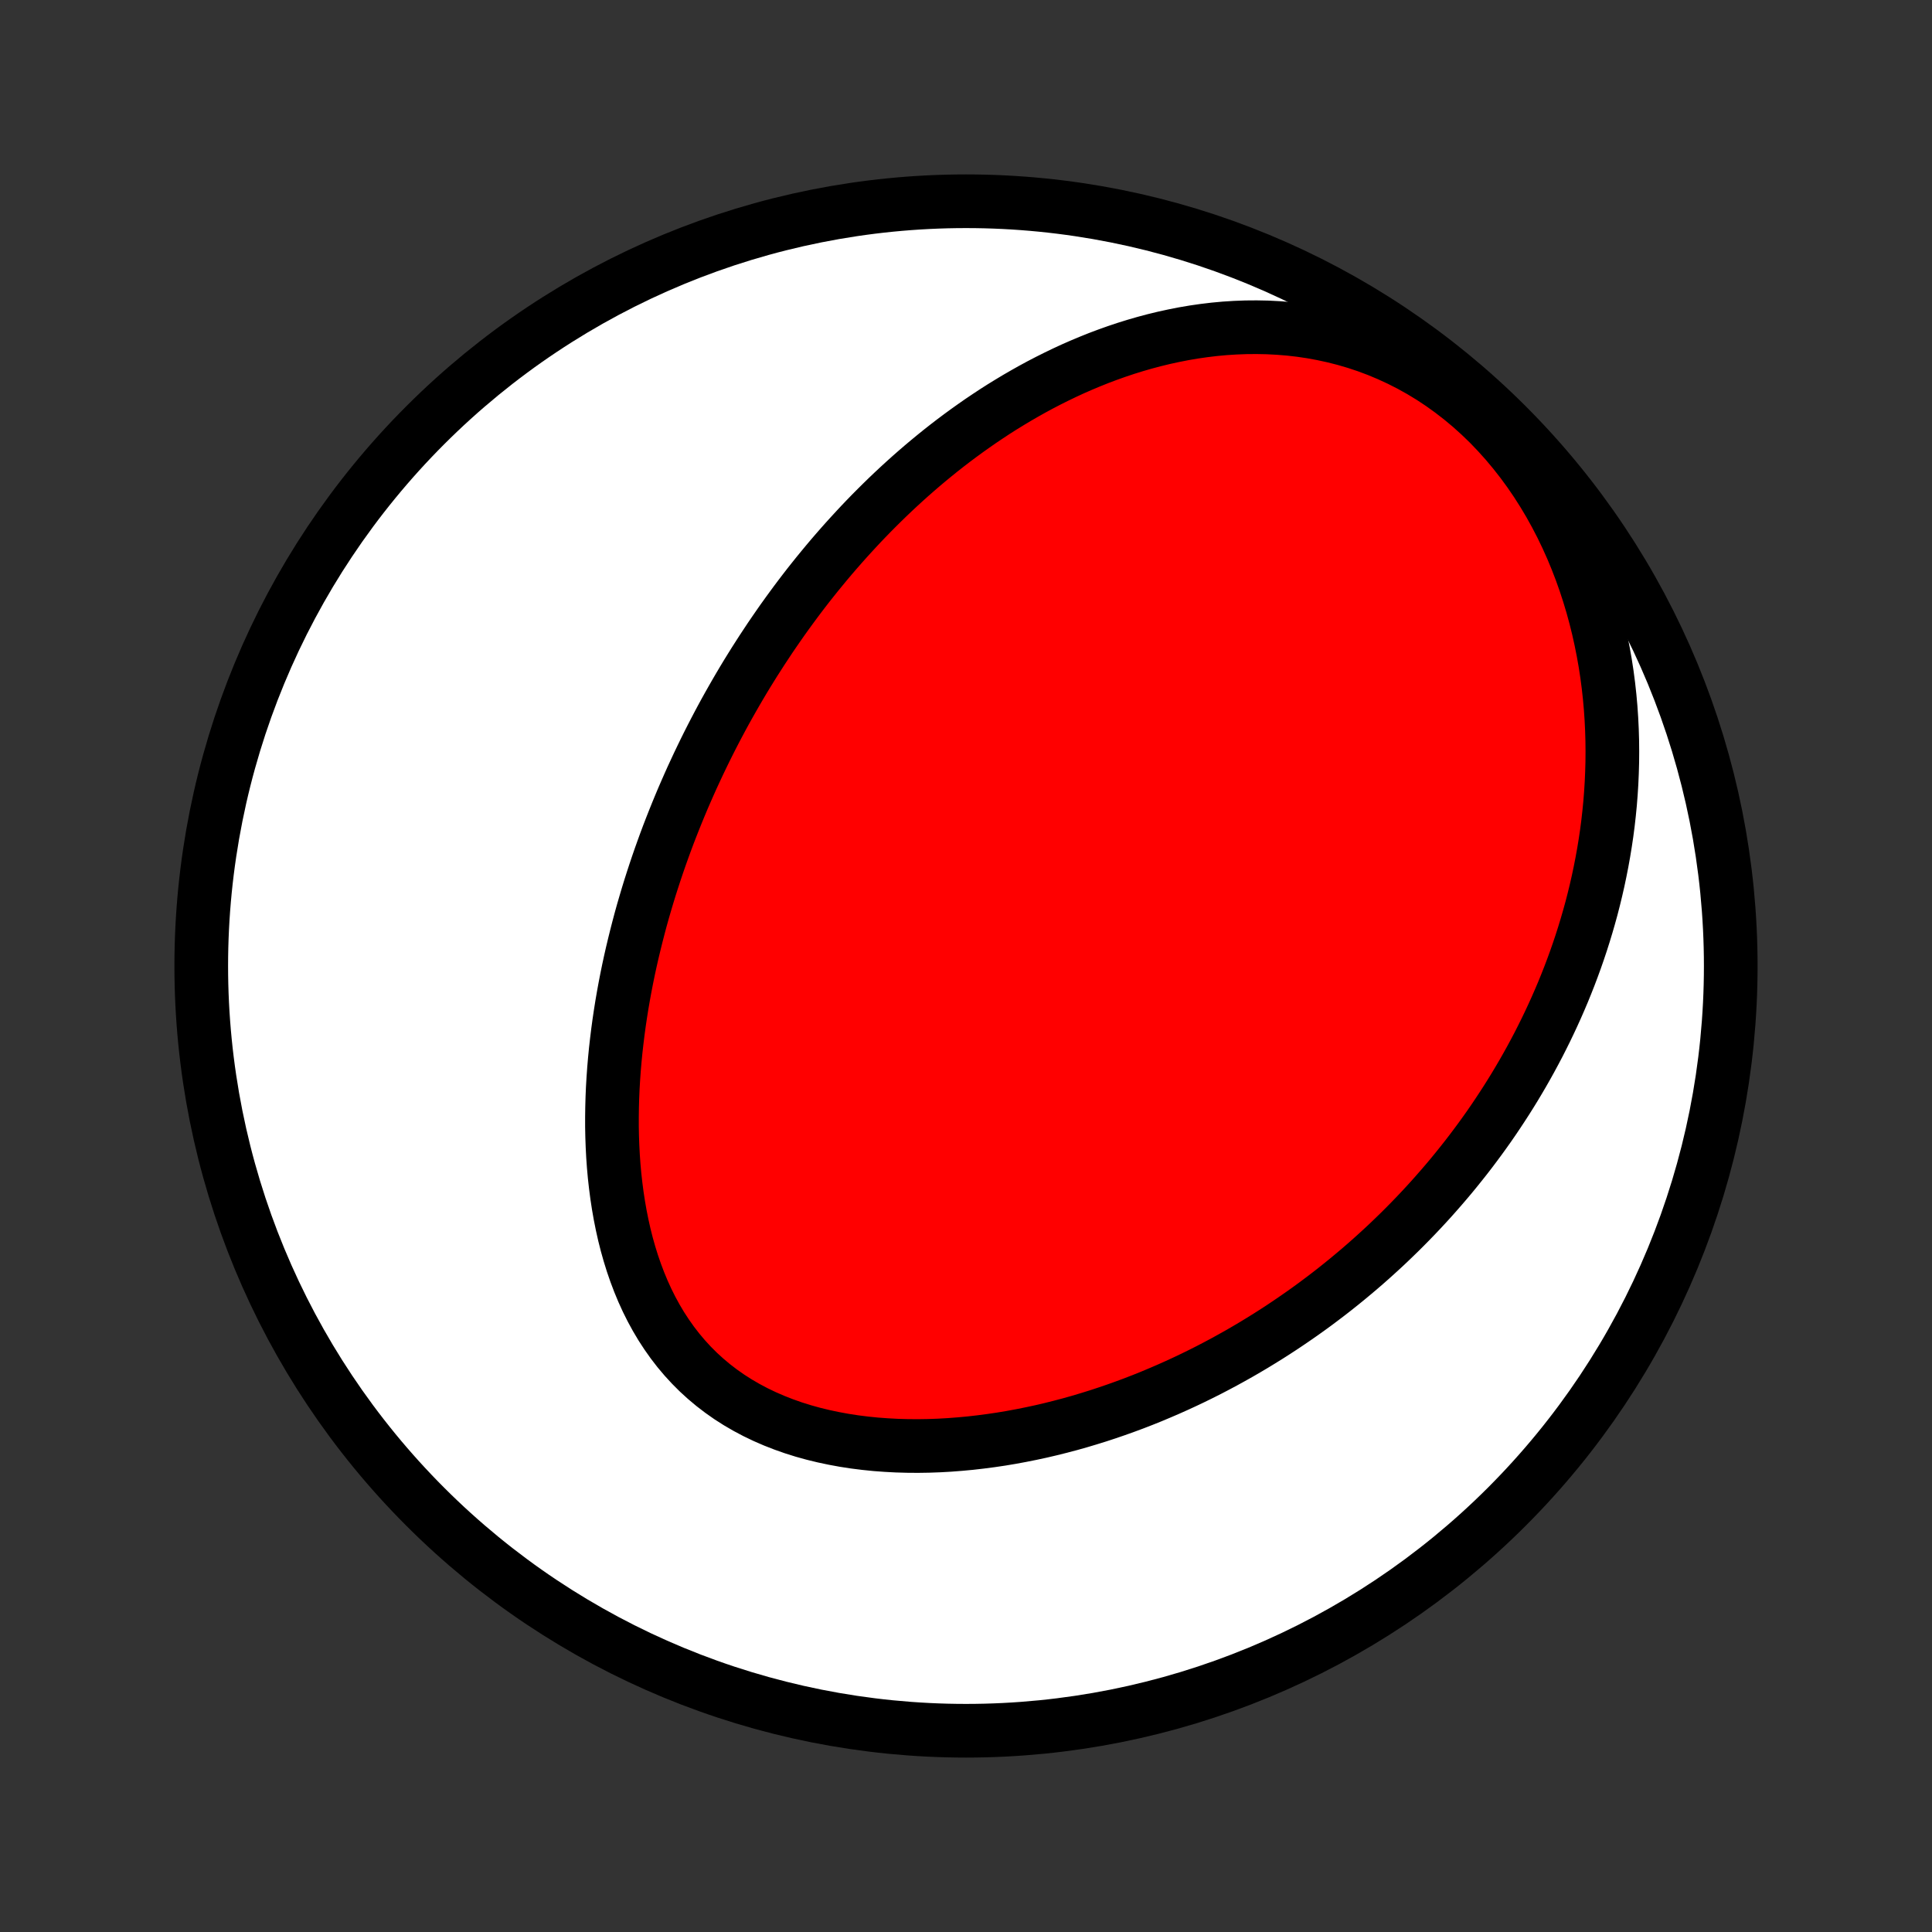 <?xml version="1.0" encoding="utf-8" standalone="no"?>
<!DOCTYPE svg PUBLIC "-//W3C//DTD SVG 1.1//EN"
  "http://www.w3.org/Graphics/SVG/1.1/DTD/svg11.dtd">
<!-- Created with matplotlib (http://matplotlib.org/) -->
<svg height="72pt" version="1.1" viewBox="0 0 72 72" width="72pt" xmlns="http://www.w3.org/2000/svg" xmlns:xlink="http://www.w3.org/1999/xlink">
 <rect x="0" y="0" width="72" height="72" fill="#333333" stroke="none"/>
 <defs>
  <style type="text/css">
*{stroke-linecap:butt;stroke-linejoin:round;}
  </style>
 </defs>
 <g id="figure_1">
  <g id="patch_1">
   <path d="
M0 72
L72 72
L72 0
L0 0
z
" style="fill:none;"/>
  </g>
  <g id="axes_1">
   <g id="PatchCollection_1">
    <defs>
     <path d="
M36 -7.5
C43.558 -7.5 50.808 -10.503 56.153 -15.848
C61.497 -21.192 64.5 -28.442 64.5 -36
C64.5 -43.558 61.497 -50.808 56.153 -56.153
C50.808 -61.497 43.558 -64.5 36 -64.5
C28.442 -64.5 21.192 -61.497 15.848 -56.153
C10.503 -50.808 7.5 -43.558 7.5 -36
C7.5 -28.442 10.503 -21.192 15.848 -15.848
C21.192 -10.503 28.442 -7.5 36 -7.5
z
" id="C0_0_a811fe30f3"/>
     <path d="
M28.409 -47.788
L28.264 -47.563
L28.12 -47.338
L27.978 -47.11
L27.837 -46.882
L27.698 -46.652
L27.561 -46.421
L27.425 -46.188
L27.291 -45.954
L27.158 -45.719
L27.026 -45.482
L26.896 -45.243
L26.768 -45.003
L26.641 -44.761
L26.515 -44.517
L26.391 -44.272
L26.268 -44.024
L26.147 -43.775
L26.027 -43.524
L25.909 -43.271
L25.791 -43.016
L25.676 -42.759
L25.562 -42.5
L25.449 -42.239
L25.338 -41.975
L25.229 -41.71
L25.121 -41.442
L25.014 -41.171
L24.909 -40.899
L24.806 -40.624
L24.705 -40.346
L24.605 -40.066
L24.507 -39.783
L24.411 -39.498
L24.317 -39.21
L24.224 -38.919
L24.134 -38.626
L24.046 -38.33
L23.959 -38.031
L23.875 -37.729
L23.794 -37.424
L23.715 -37.117
L23.638 -36.806
L23.563 -36.493
L23.491 -36.176
L23.422 -35.857
L23.356 -35.535
L23.293 -35.21
L23.233 -34.882
L23.176 -34.551
L23.123 -34.218
L23.073 -33.881
L23.027 -33.542
L22.985 -33.2
L22.946 -32.855
L22.912 -32.507
L22.882 -32.157
L22.857 -31.805
L22.836 -31.451
L22.821 -31.094
L22.811 -30.735
L22.806 -30.375
L22.806 -30.012
L22.813 -29.649
L22.826 -29.284
L22.845 -28.918
L22.871 -28.551
L22.904 -28.184
L22.945 -27.817
L22.993 -27.449
L23.049 -27.083
L23.113 -26.717
L23.186 -26.352
L23.267 -25.99
L23.358 -25.629
L23.459 -25.271
L23.569 -24.917
L23.69 -24.566
L23.821 -24.22
L23.963 -23.878
L24.116 -23.542
L24.281 -23.212
L24.457 -22.889
L24.645 -22.573
L24.846 -22.265
L25.058 -21.965
L25.282 -21.675
L25.518 -21.395
L25.767 -21.124
L26.027 -20.864
L26.299 -20.616
L26.583 -20.378
L26.877 -20.153
L27.182 -19.939
L27.497 -19.738
L27.822 -19.549
L28.156 -19.372
L28.498 -19.208
L28.848 -19.056
L29.206 -18.916
L29.569 -18.788
L29.939 -18.672
L30.314 -18.568
L30.693 -18.476
L31.076 -18.395
L31.462 -18.324
L31.851 -18.264
L32.242 -18.215
L32.634 -18.175
L33.028 -18.146
L33.422 -18.125
L33.816 -18.114
L34.21 -18.111
L34.603 -18.117
L34.995 -18.131
L35.385 -18.153
L35.774 -18.183
L36.161 -18.219
L36.545 -18.263
L36.927 -18.313
L37.307 -18.369
L37.683 -18.432
L38.056 -18.501
L38.426 -18.575
L38.793 -18.654
L39.156 -18.739
L39.516 -18.829
L39.872 -18.923
L40.224 -19.022
L40.572 -19.126
L40.917 -19.233
L41.258 -19.345
L41.594 -19.46
L41.927 -19.579
L42.256 -19.701
L42.581 -19.827
L42.902 -19.956
L43.219 -20.089
L43.533 -20.224
L43.842 -20.362
L44.148 -20.503
L44.449 -20.646
L44.747 -20.792
L45.041 -20.94
L45.331 -21.091
L45.618 -21.244
L45.901 -21.4
L46.181 -21.557
L46.457 -21.717
L46.729 -21.878
L46.998 -22.042
L47.264 -22.207
L47.527 -22.375
L47.786 -22.544
L48.041 -22.715
L48.294 -22.888
L48.544 -23.062
L48.79 -23.238
L49.034 -23.416
L49.274 -23.596
L49.512 -23.777
L49.747 -23.96
L49.979 -24.145
L50.208 -24.331
L50.434 -24.519
L50.658 -24.708
L50.879 -24.899
L51.098 -25.092
L51.314 -25.287
L51.528 -25.483
L51.739 -25.68
L51.947 -25.88
L52.154 -26.081
L52.358 -26.284
L52.559 -26.488
L52.758 -26.694
L52.955 -26.902
L53.15 -27.112
L53.343 -27.324
L53.533 -27.538
L53.721 -27.753
L53.908 -27.971
L54.092 -28.19
L54.273 -28.411
L54.453 -28.635
L54.631 -28.86
L54.807 -29.088
L54.98 -29.318
L55.152 -29.55
L55.321 -29.784
L55.489 -30.021
L55.654 -30.26
L55.817 -30.502
L55.978 -30.746
L56.137 -30.992
L56.294 -31.241
L56.449 -31.493
L56.601 -31.747
L56.752 -32.005
L56.9 -32.265
L57.046 -32.528
L57.189 -32.793
L57.331 -33.062
L57.469 -33.334
L57.606 -33.609
L57.74 -33.888
L57.871 -34.169
L58 -34.454
L58.126 -34.742
L58.25 -35.034
L58.37 -35.329
L58.488 -35.628
L58.602 -35.93
L58.714 -36.237
L58.822 -36.547
L58.927 -36.861
L59.028 -37.178
L59.126 -37.5
L59.22 -37.825
L59.311 -38.155
L59.397 -38.489
L59.479 -38.827
L59.557 -39.169
L59.63 -39.515
L59.699 -39.866
L59.763 -40.221
L59.822 -40.58
L59.876 -40.943
L59.924 -41.31
L59.966 -41.682
L60.003 -42.058
L60.033 -42.439
L60.057 -42.823
L60.074 -43.211
L60.085 -43.604
L60.088 -44
L60.084 -44.4
L60.072 -44.804
L60.052 -45.212
L60.024 -45.622
L59.987 -46.036
L59.941 -46.453
L59.886 -46.873
L59.821 -47.295
L59.746 -47.719
L59.661 -48.145
L59.566 -48.572
L59.46 -49
L59.343 -49.429
L59.214 -49.858
L59.074 -50.287
L58.922 -50.715
L58.758 -51.141
L58.582 -51.565
L58.393 -51.986
L58.192 -52.404
L57.977 -52.818
L57.751 -53.226
L57.511 -53.628
L57.259 -54.024
L56.994 -54.412
L56.716 -54.792
L56.426 -55.162
L56.125 -55.522
L55.811 -55.871
L55.487 -56.209
L55.151 -56.533
L54.806 -56.844
L54.45 -57.141
L54.086 -57.423
L53.714 -57.69
L53.334 -57.942
L52.947 -58.177
L52.554 -58.396
L52.156 -58.598
L51.753 -58.784
L51.347 -58.954
L50.938 -59.107
L50.527 -59.244
L50.114 -59.365
L49.701 -59.47
L49.287 -59.56
L48.874 -59.636
L48.462 -59.697
L48.051 -59.744
L47.643 -59.777
L47.236 -59.798
L46.833 -59.806
L46.433 -59.803
L46.036 -59.788
L45.643 -59.763
L45.254 -59.727
L44.869 -59.681
L44.488 -59.626
L44.112 -59.562
L43.741 -59.489
L43.374 -59.409
L43.012 -59.321
L42.655 -59.226
L42.303 -59.124
L41.956 -59.016
L41.615 -58.902
L41.278 -58.782
L40.946 -58.657
L40.619 -58.526
L40.297 -58.391
L39.98 -58.252
L39.669 -58.108
L39.362 -57.96
L39.06 -57.809
L38.762 -57.654
L38.47 -57.496
L38.182 -57.334
L37.898 -57.17
L37.62 -57.003
L37.345 -56.834
L37.075 -56.662
L36.81 -56.487
L36.548 -56.311
L36.291 -56.132
L36.038 -55.952
L35.789 -55.77
L35.543 -55.586
L35.302 -55.401
L35.064 -55.214
L34.83 -55.025
L34.6 -54.836
L34.373 -54.645
L34.149 -54.452
L33.929 -54.259
L33.712 -54.064
L33.498 -53.868
L33.288 -53.672
L33.08 -53.474
L32.876 -53.275
L32.674 -53.075
L32.475 -52.875
L32.279 -52.673
L32.086 -52.471
L31.896 -52.267
L31.708 -52.063
L31.522 -51.858
L31.339 -51.652
L31.159 -51.446
L30.98 -51.238
L30.804 -51.029
L30.631 -50.82
L30.459 -50.61
L30.29 -50.399
L30.122 -50.187
L29.957 -49.974
L29.794 -49.76
L29.633 -49.545
L29.474 -49.329
L29.316 -49.112
L29.16 -48.894
L29.007 -48.675
L28.855 -48.455
L28.704 -48.234
z
" id="C0_1_06870ac114"/>
    </defs>
    <g clip-path="url(#p1bffca34e9)">
     <use style="fill:#ffffff;stroke:#000000;stroke-width:2.0;" x="0.0" xlink:href="#C0_0_a811fe30f3" y="72.0"/>
    </g>
    <g clip-path="url(#p1bffca34e9)">
     <use style="fill:#ff0000;stroke:#000000;stroke-width:2.0;" x="0.0" xlink:href="#C0_1_06870ac114" y="72.0"/>
    </g>
   </g>
  </g>
 </g>
 <defs>
  <clipPath id="p1bffca34e9">
   <rect height="72.0" width="72.0" x="0.0" y="0.0"/>
  </clipPath>
 </defs>
</svg>
